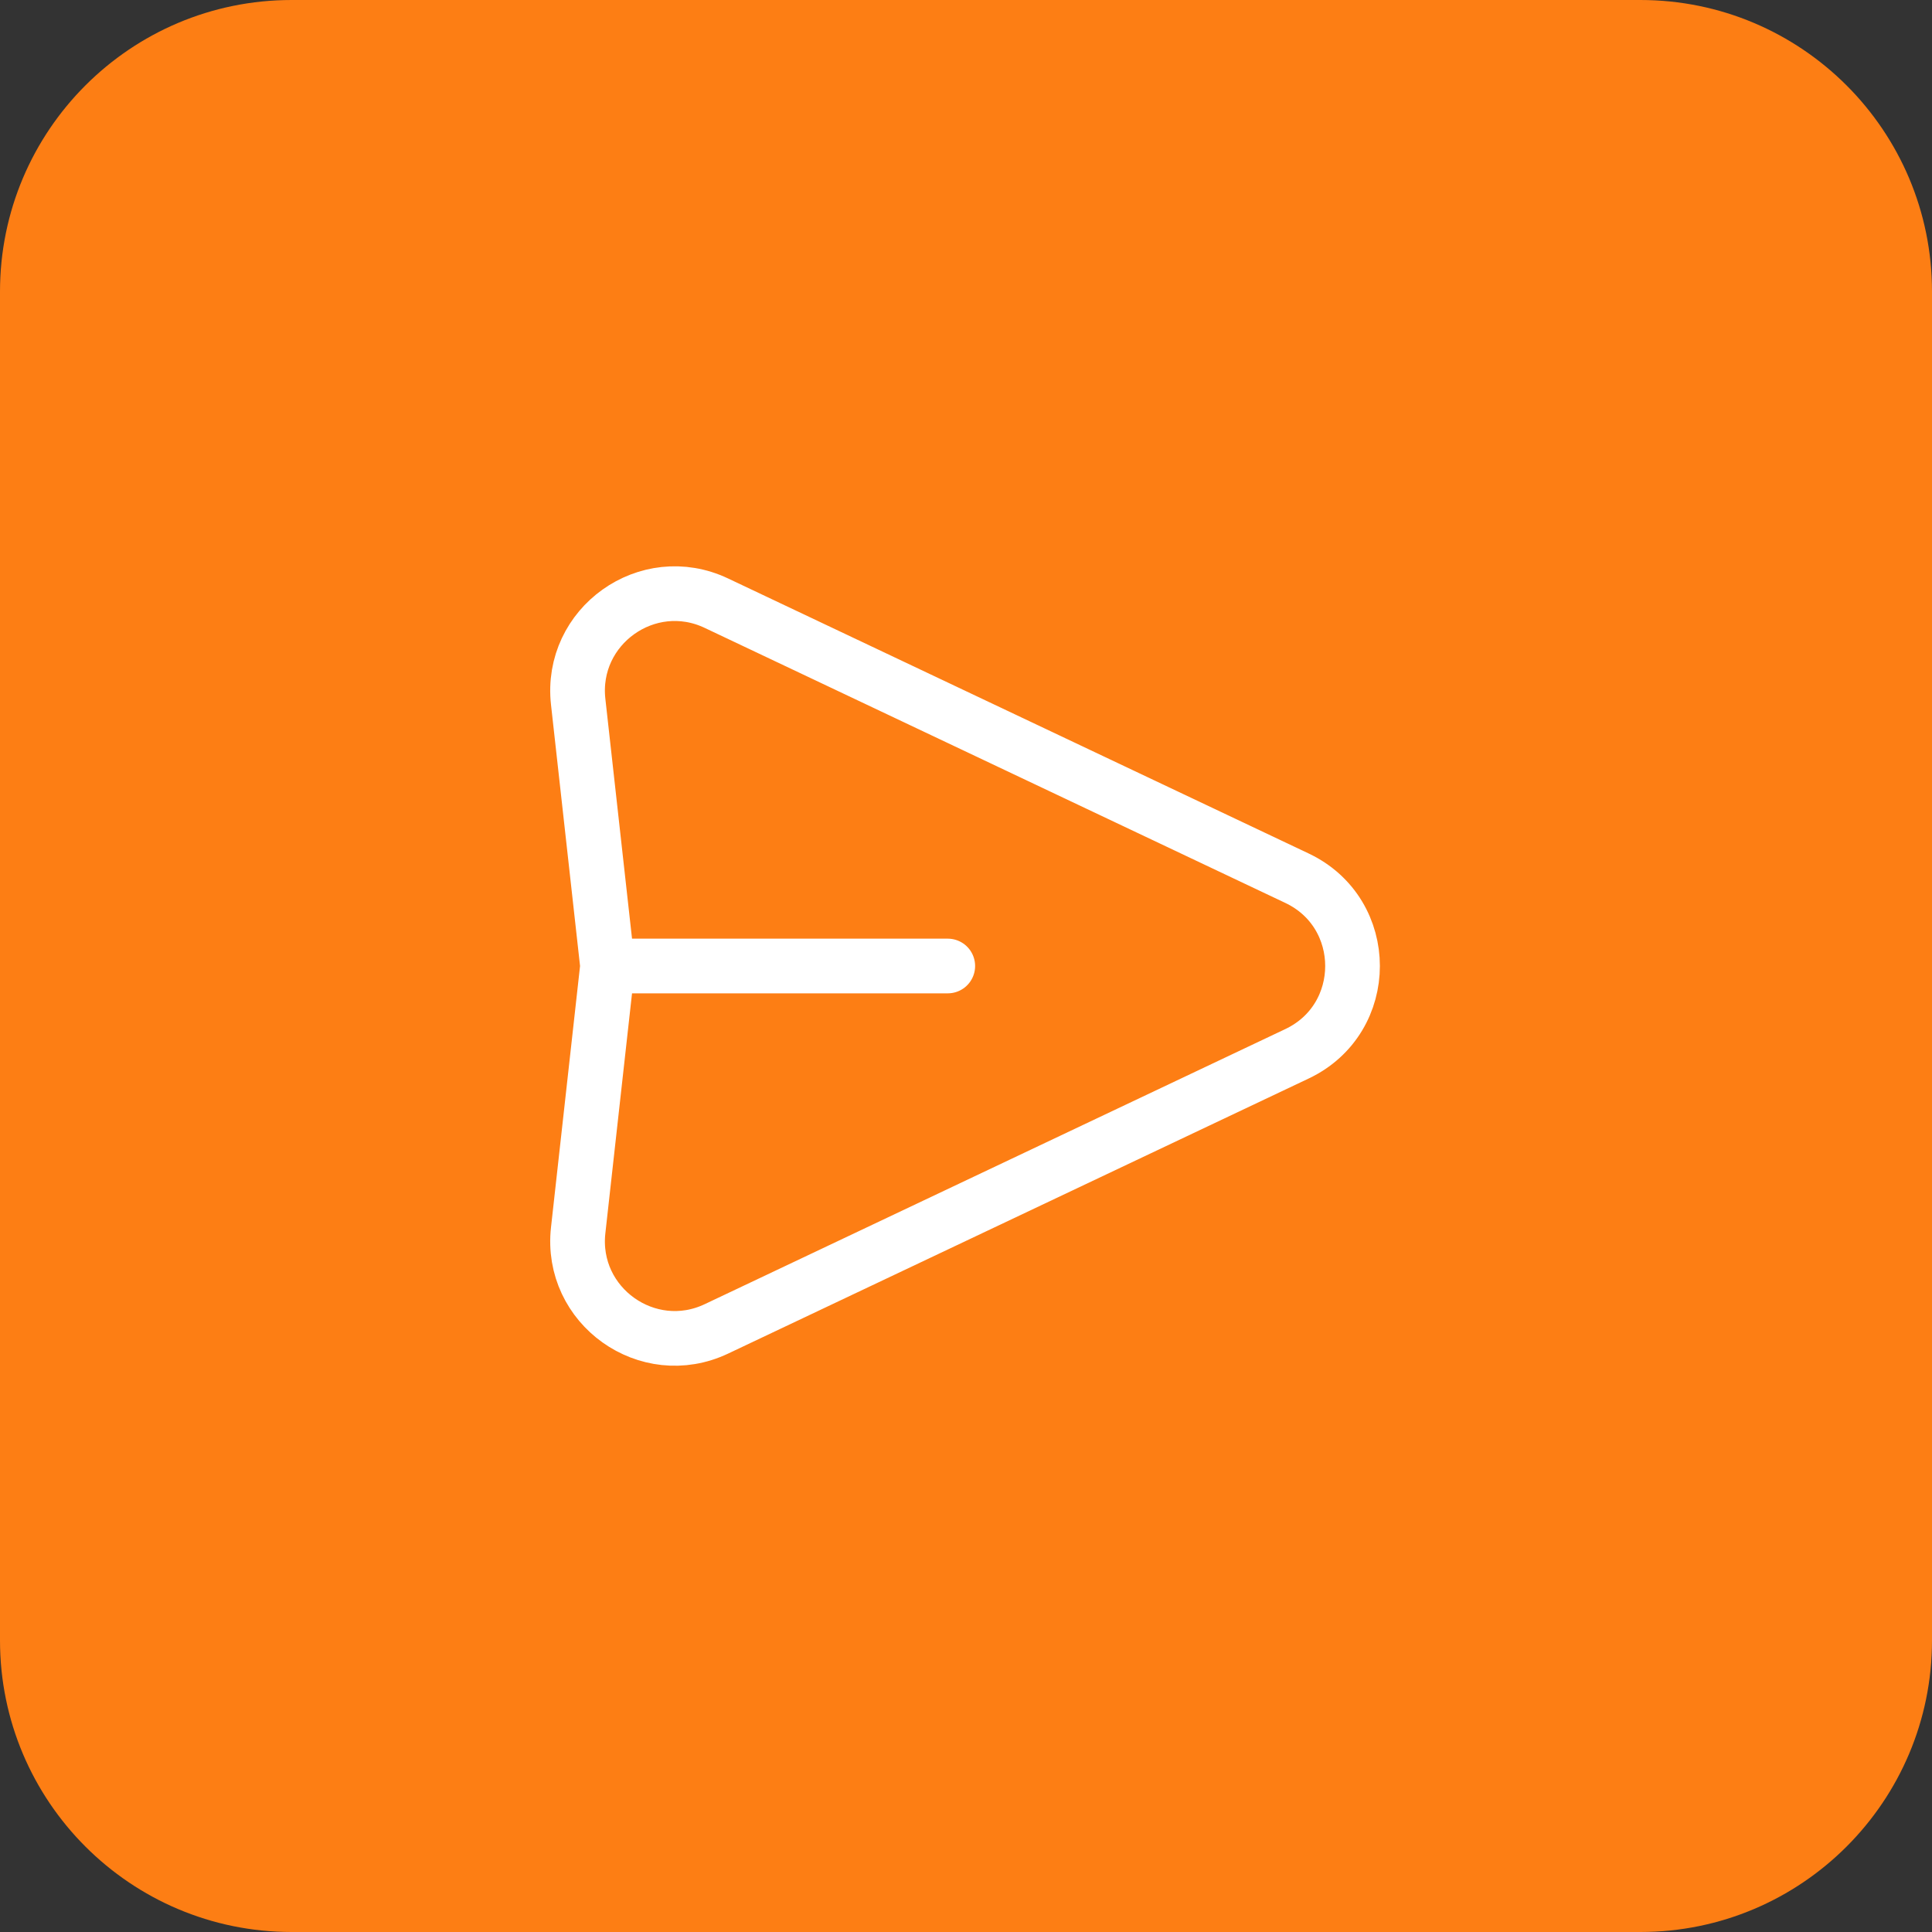<svg width="53" height="53" viewBox="0 0 53 53" fill="none" xmlns="http://www.w3.org/2000/svg">
<rect x="0" y="0" width="53" height="53" fill="#333333" stroke="none"/>
<path d="M0 8C0 3.582 3.582 0 8 0H45C49.418 0 53 3.582 53 8V45C53 49.418 49.418 53 45 53H8C3.582 53 0 49.418 0 45V8Z" fill="#FD7E14"/>
<path d="M16.667 26.5L15.861 19.251C15.631 17.176 17.767 15.652 19.653 16.547L35.579 24.091C37.612 25.053 37.612 27.947 35.579 28.909L19.653 36.455C17.767 37.348 15.631 35.825 15.861 33.751L16.667 26.5ZM16.667 26.5H26" stroke="white" stroke-width="1.5" stroke-linecap="round" stroke-linejoin="round"/>
</svg>
